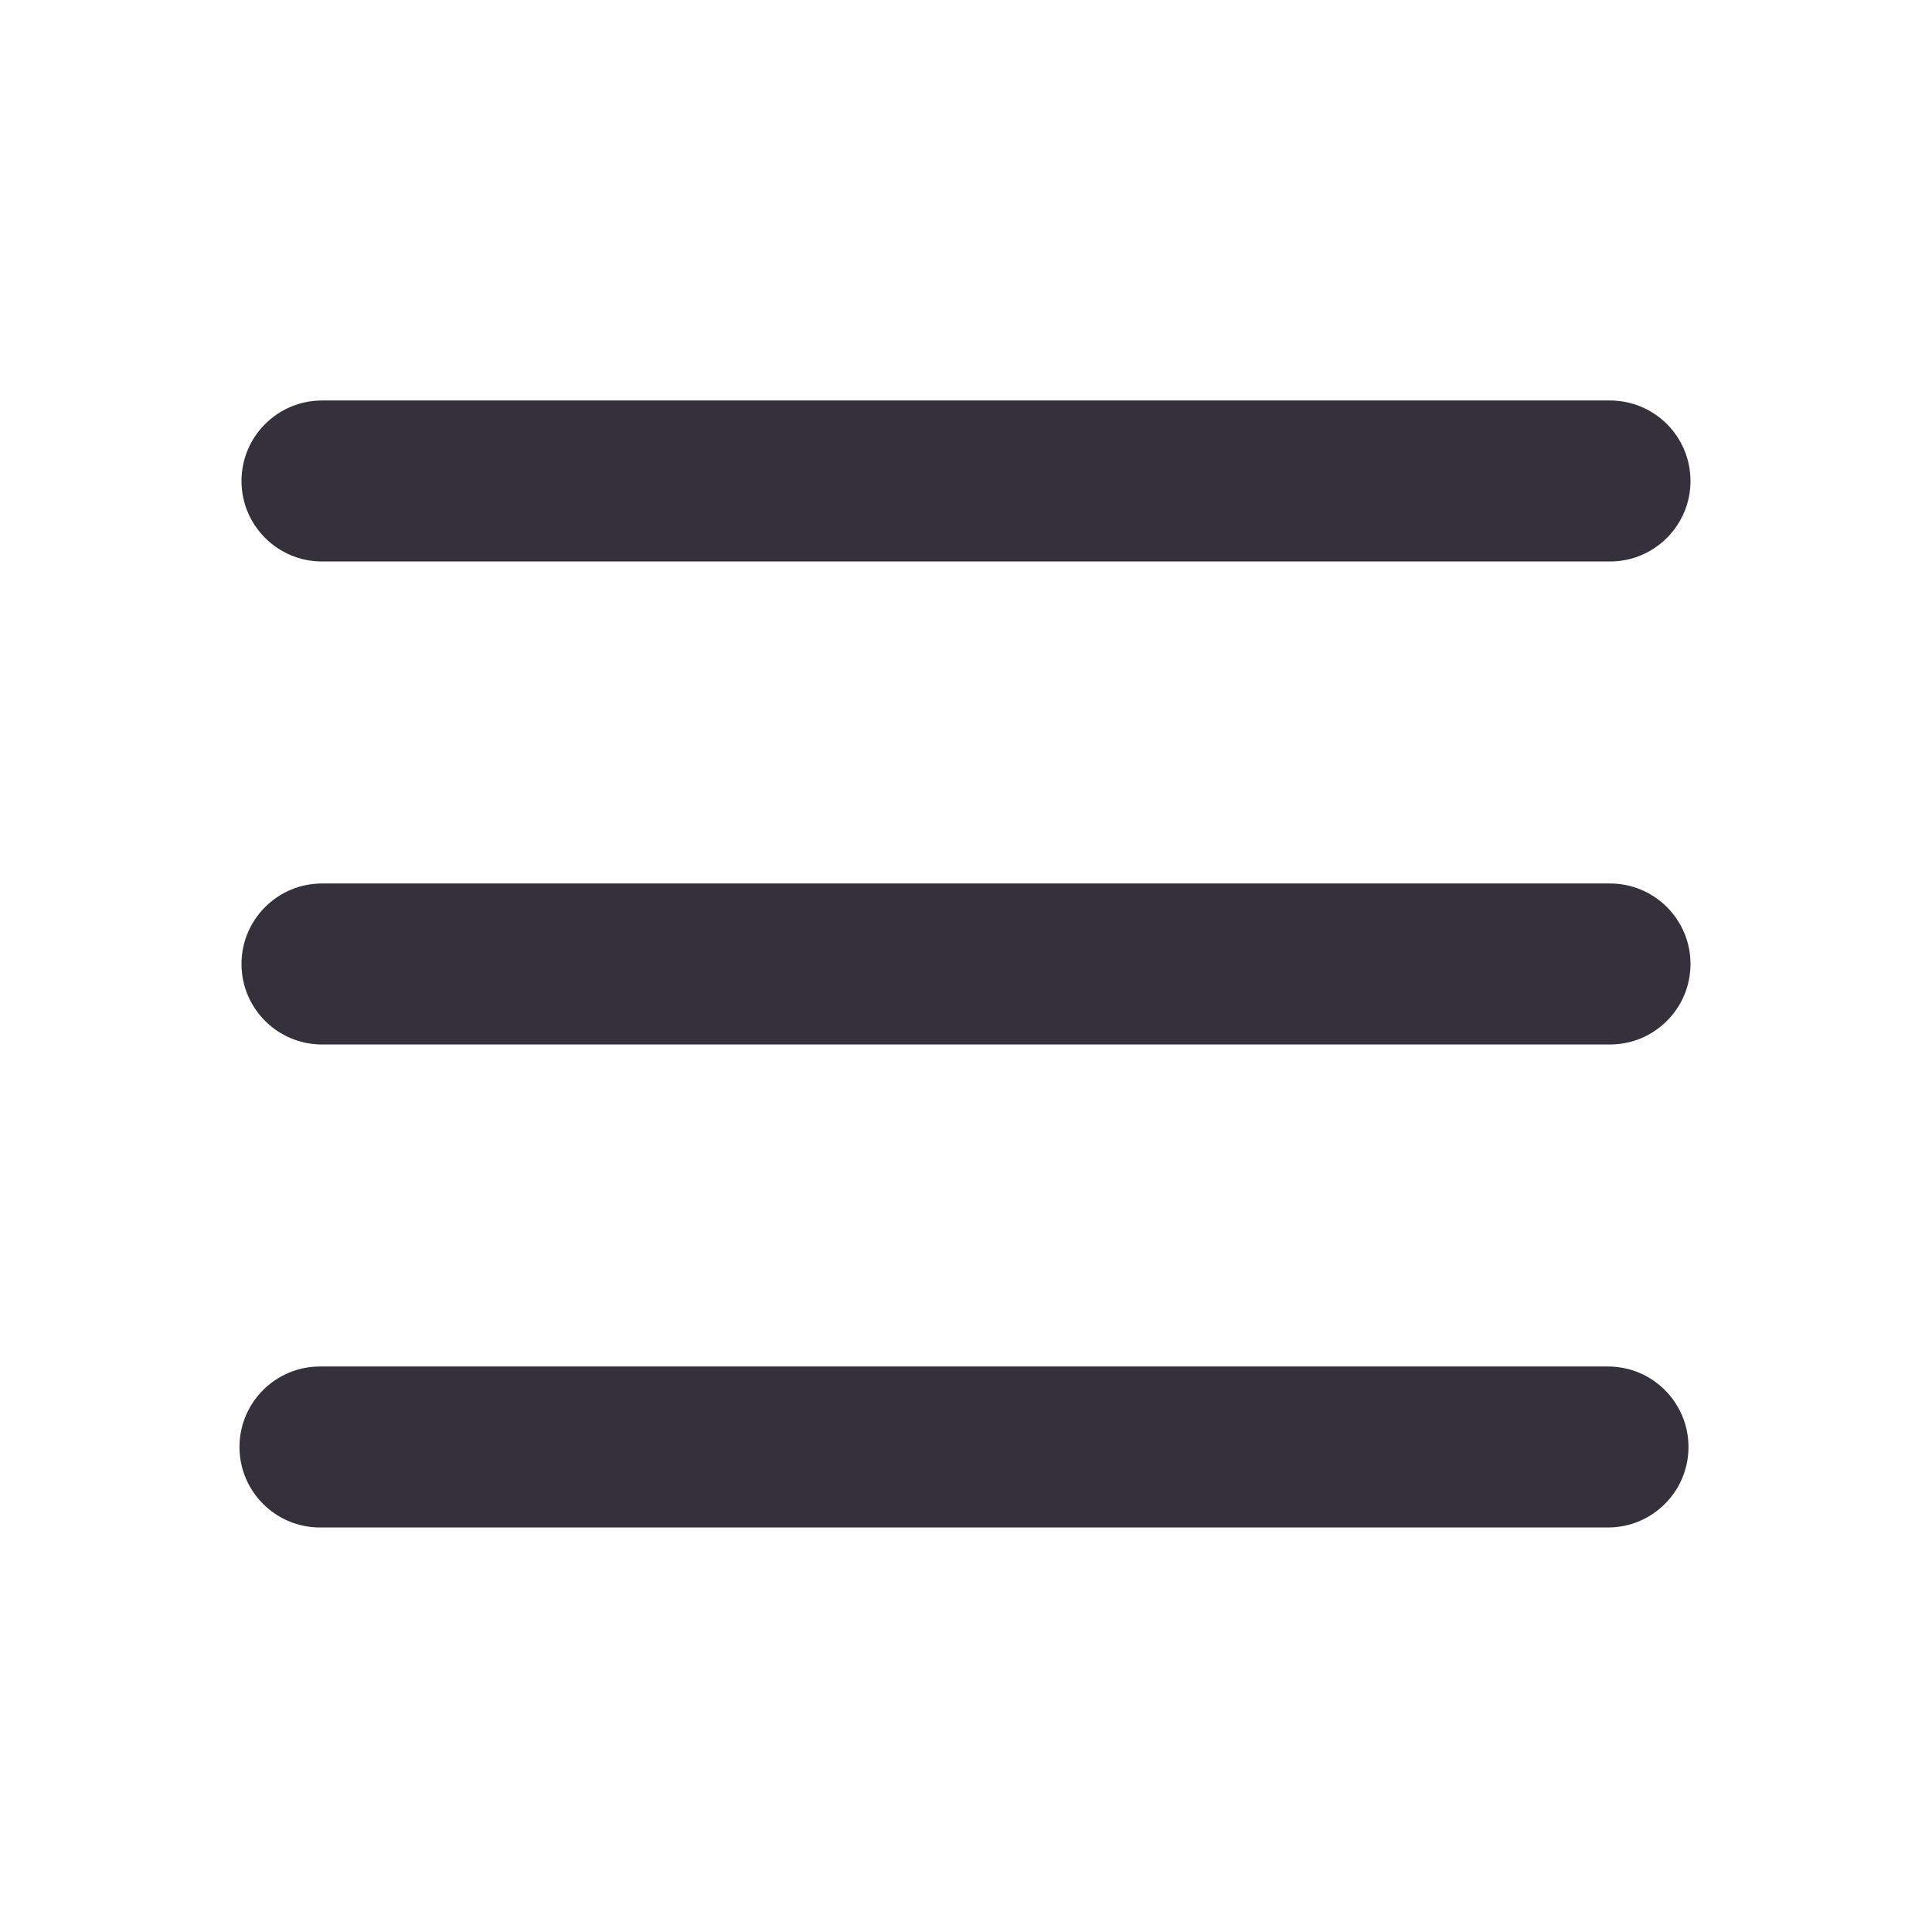 <svg width="24" height="24" viewBox="0 0 24 24" fill="none" xmlns="http://www.w3.org/2000/svg">
<path fill-rule="evenodd" clip-rule="evenodd" d="M3 5.975C3 5.423 3.448 4.975 4 4.975H20C20.552 4.975 21 5.423 21 5.975C21 6.527 20.552 6.975 20 6.975H4C3.448 6.975 3 6.527 3 5.975Z" fill="#34313C"/>
<path fill-rule="evenodd" clip-rule="evenodd" d="M3 11.975C3 11.423 3.448 10.975 4 10.975H20C20.552 10.975 21 11.423 21 11.975C21 12.527 20.552 12.975 20 12.975H4C3.448 12.975 3 12.527 3 11.975Z" fill="#34313C"/>
<path fill-rule="evenodd" clip-rule="evenodd" d="M2.975 17.975C2.975 17.423 3.423 16.975 3.975 16.975H19.975C20.527 16.975 20.975 17.423 20.975 17.975C20.975 18.527 20.527 18.975 19.975 18.975H3.975C3.423 18.975 2.975 18.527 2.975 17.975Z" fill="#34313C"/>
</svg>
